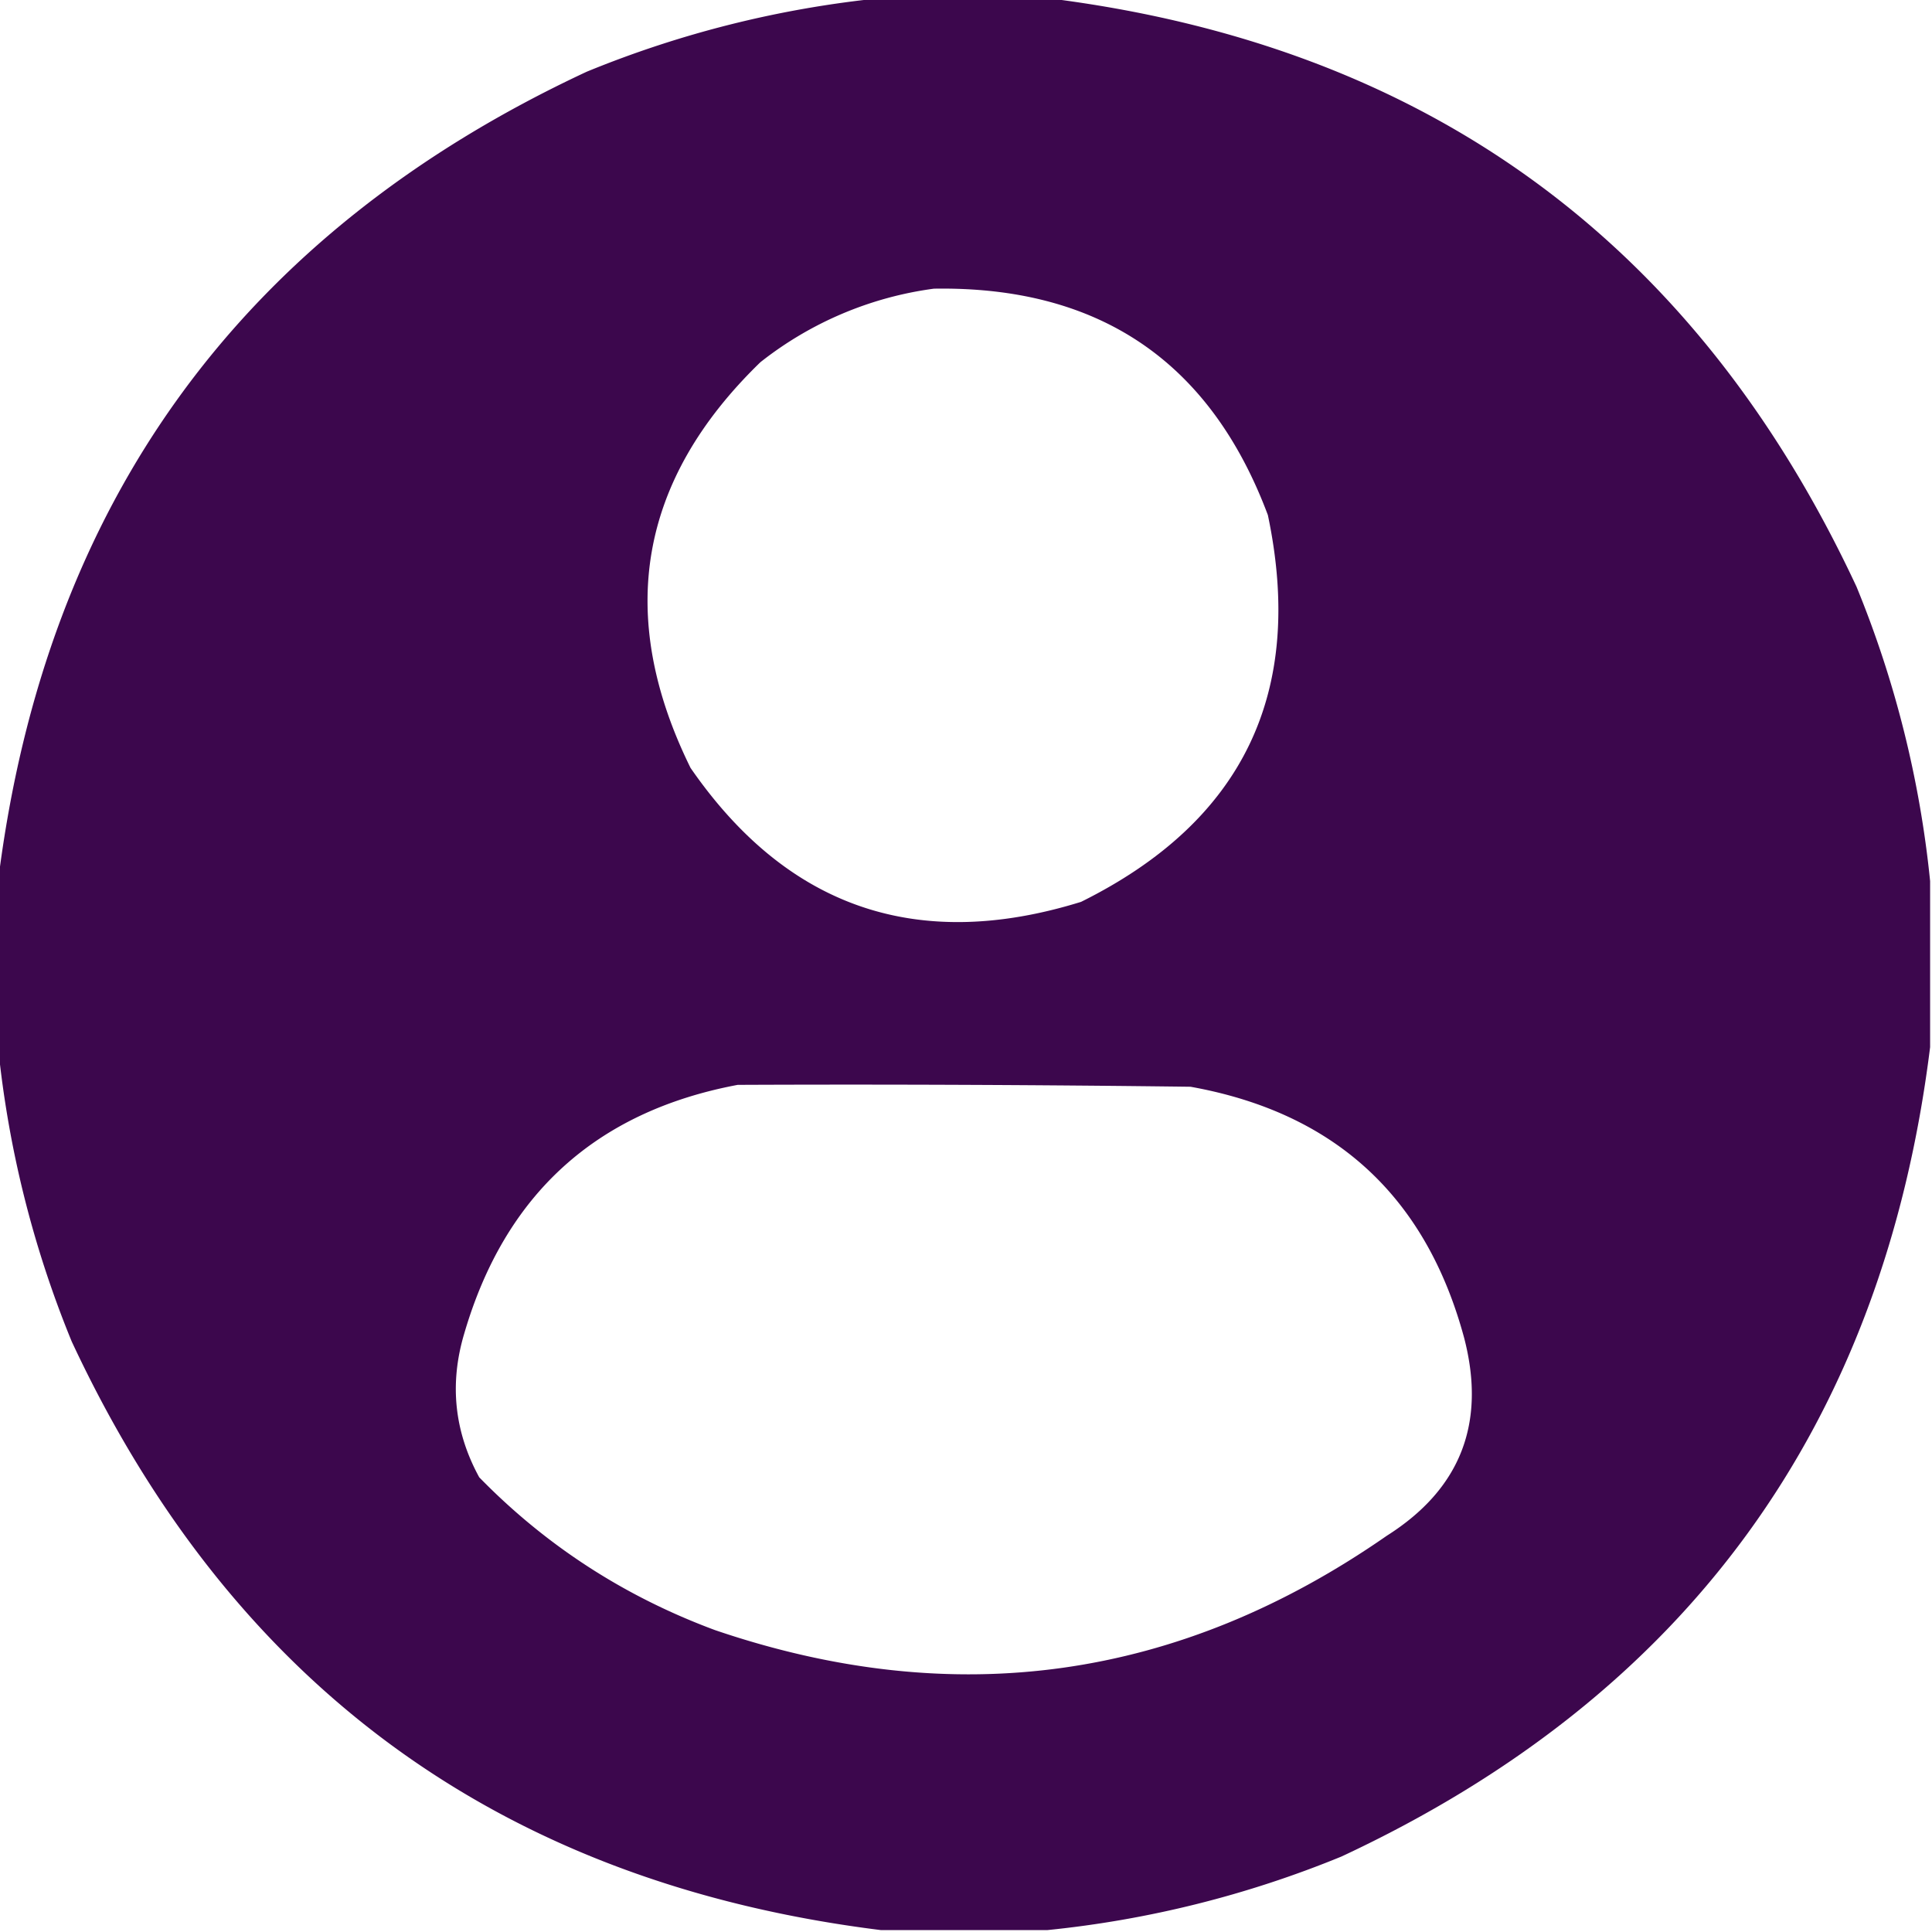 <svg xmlns="http://www.w3.org/2000/svg" width="512" height="512" fill="#3b064c" style="shape-rendering:geometricPrecision;text-rendering:geometricPrecision;image-rendering:optimizeQuality;fill-rule:evenodd;clip-rule:evenodd"><path style="opacity:.989" d="M233.5-.5h44c100.3 12.48 171.8 64.48 214.5 156a279.07 279.07 0 0 1 19.5 78v44c-12.48 100.3-64.48 171.8-156 214.5a279.09 279.09 0 0 1-78 19.5h-44C133.2 499.02 61.7 447.02 19 355.5a279.1 279.1 0 0 1-19.5-78v-44C11.98 133.2 63.98 61.7 155.5 19a279.08 279.08 0 0 1 78-19.5Zm14 77c43.75-.71 73.25 19.29 88.5 60 9.9 47.05-6.6 81.22-49.5 102.5-43.36 13.44-77.86 1.6-103.5-35.5-19.9-40.4-13.74-76.24 18.5-107.5a94.3 94.3 0 0 1 46-19.5Zm-52 211c40-.17 80 0 120 .5 38.18 6.85 62.35 29.01 72.5 66.5 5.9 22.62-.92 40.12-20.5 52.5-55.1 38.3-114.43 46.64-178 25-24-8.9-44.83-22.4-62.5-40.5-6.6-12.09-7.93-24.75-4-38 10.76-36.94 34.93-58.94 72.5-66Z"/></svg>